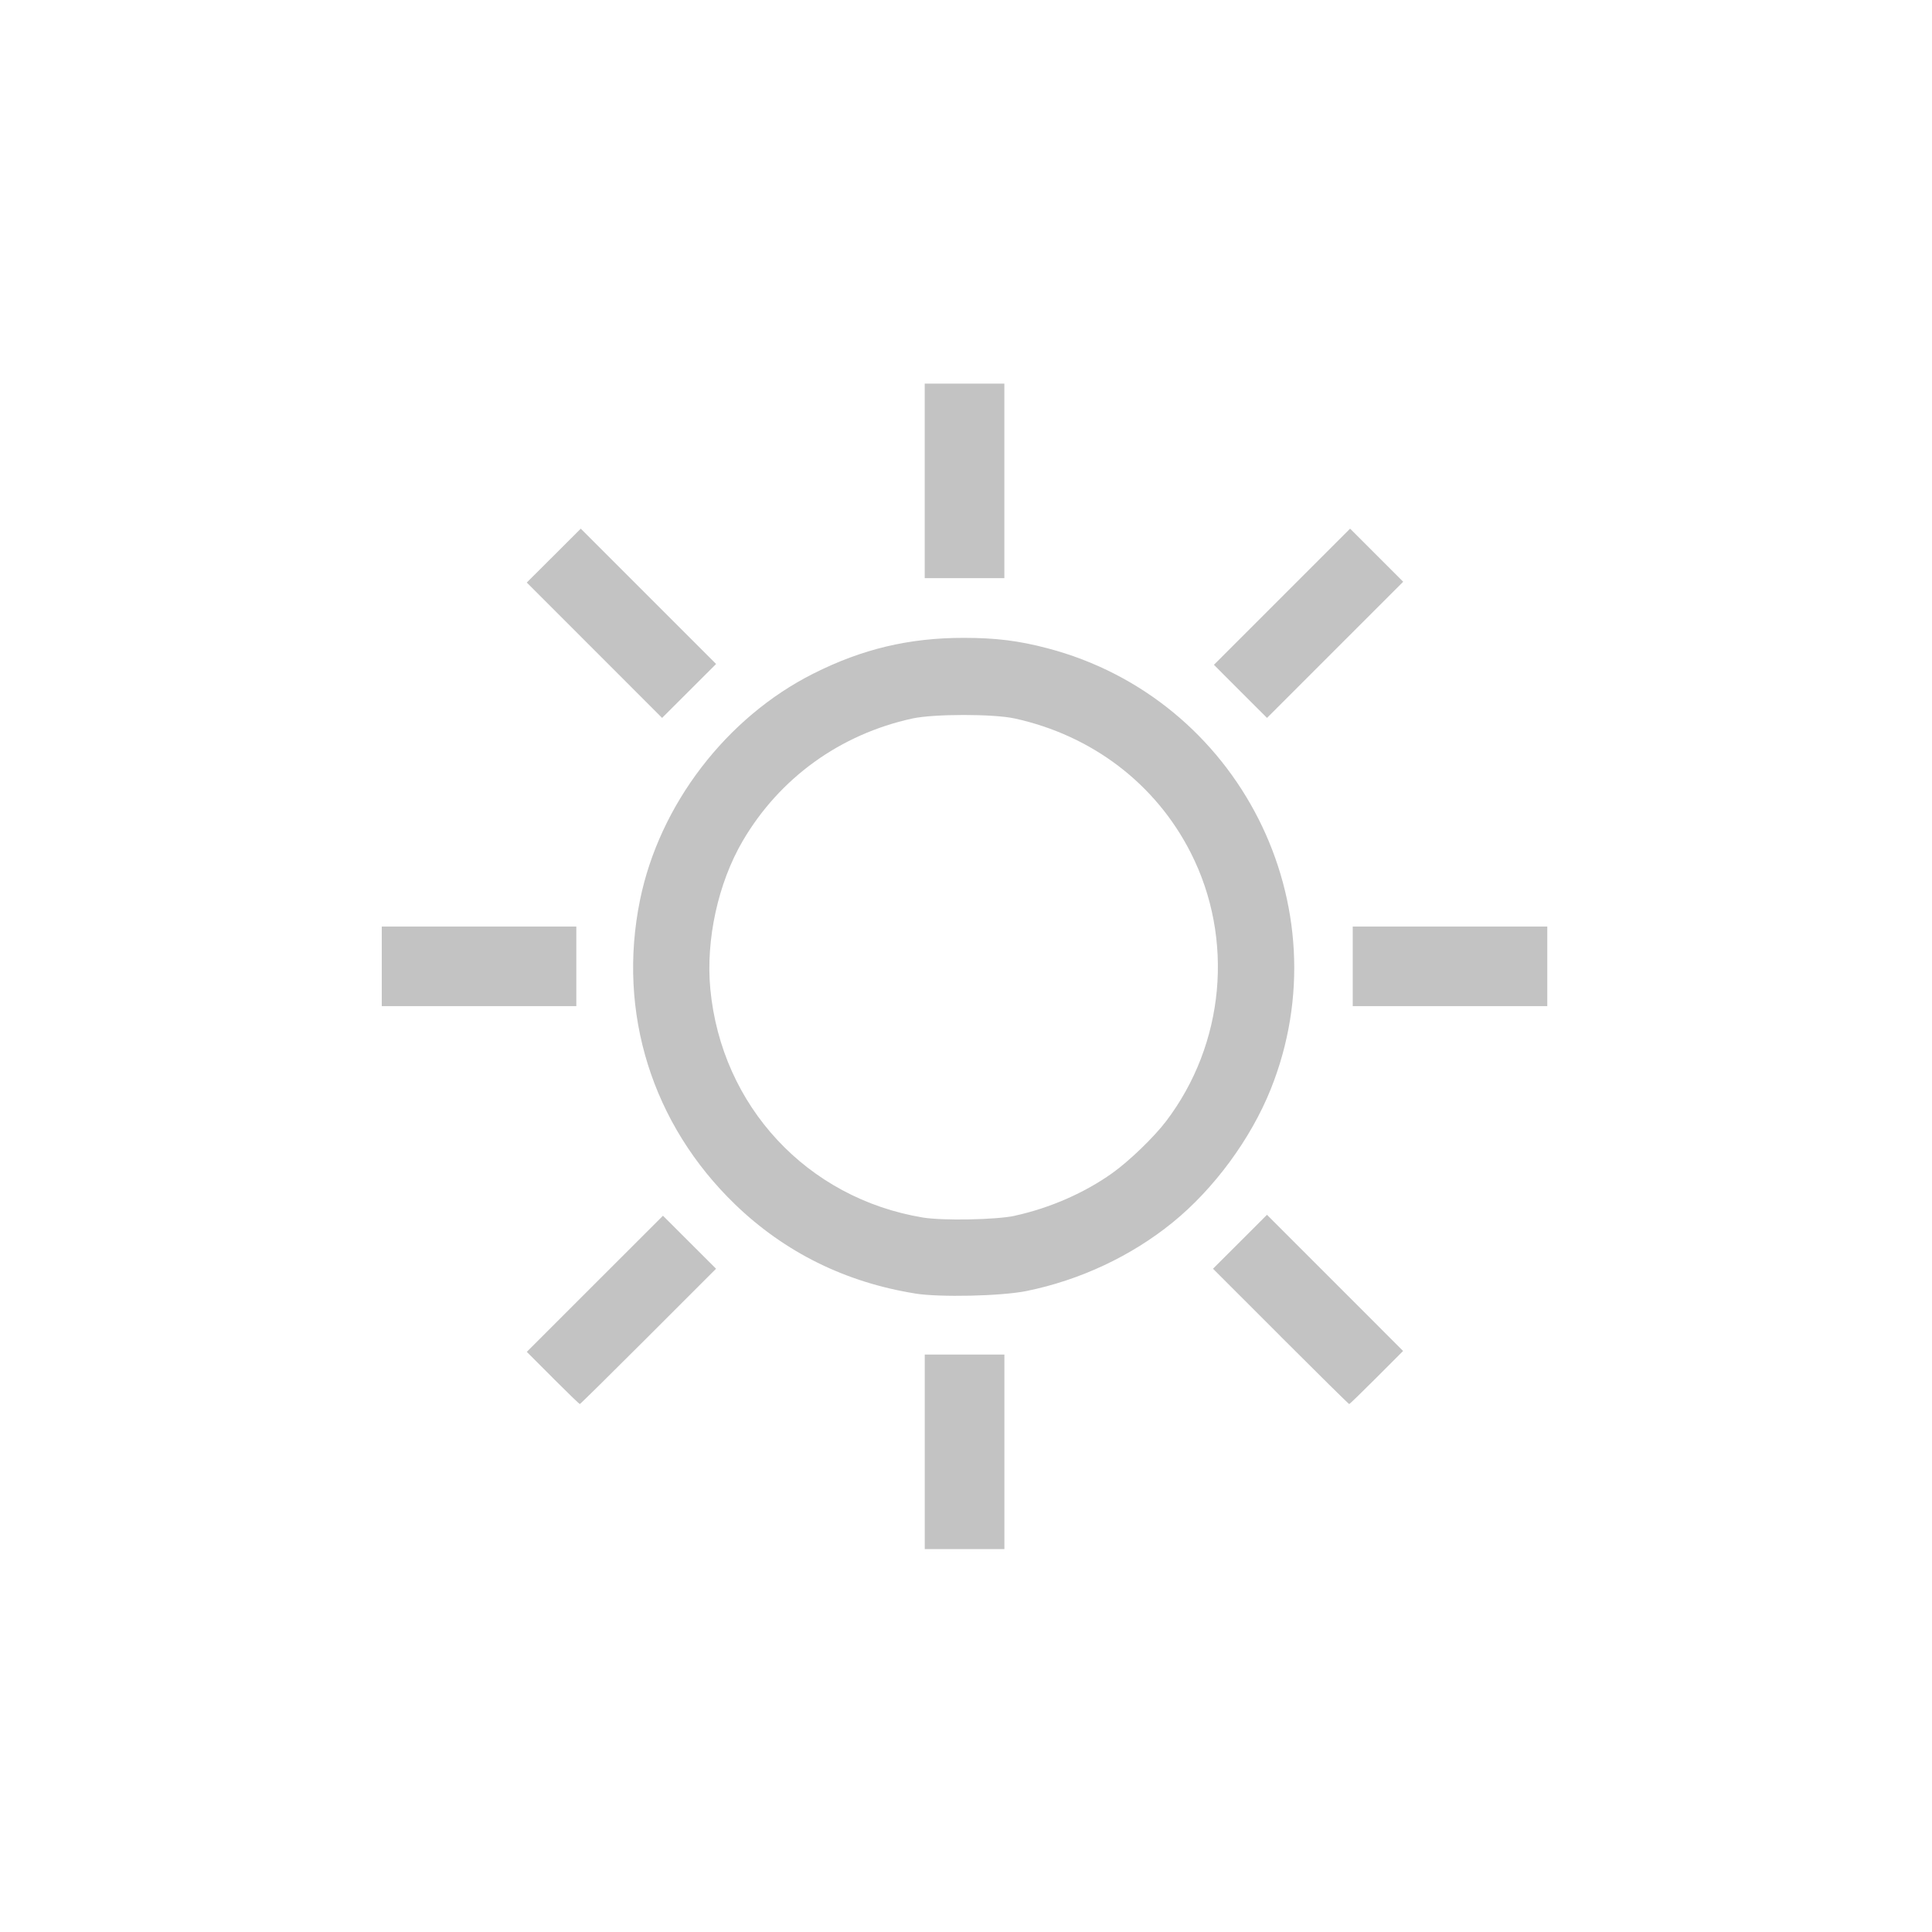 <?xml version="1.0" encoding="UTF-8" standalone="no"?>
<!-- Created with Inkscape (http://www.inkscape.org/) -->

<svg
   xmlns:dc="http://purl.org/dc/elements/1.1/"
   xmlns:cc="http://creativecommons.org/ns#"
   xmlns:rdf="http://www.w3.org/1999/02/22-rdf-syntax-ns#"
   xmlns:svg="http://www.w3.org/2000/svg"
   xmlns="http://www.w3.org/2000/svg"
   xmlns:sodipodi="http://sodipodi.sourceforge.net/DTD/sodipodi-0.dtd"
   xmlns:inkscape="http://www.inkscape.org/namespaces/inkscape"
   width="46"
   height="46"
   viewBox="0 0 46 46"
   id="svg2"
   version="1.1"
   inkscape:version="0.92.3 (2405546, 2018-03-11)"
   sodipodi:docname="bright_ena.svg">
  <defs
     id="defs4" />
  <sodipodi:namedview
     id="base"
     pagecolor="#ffffff"
     bordercolor="#666666"
     borderopacity="1.0"
     inkscape:pageopacity="0.0"
     inkscape:pageshadow="2"
     inkscape:zoom="10.24"
     inkscape:cx="50.959807"
     inkscape:cy="14.603869"
     inkscape:document-units="px"
     inkscape:current-layer="g4167"
     showgrid="false"
     units="px"
     inkscape:window-width="1920"
     inkscape:window-height="1027"
     inkscape:window-x="-8"
     inkscape:window-y="-8"
     inkscape:window-maximized="1" />
  <g
     inkscape:label="Ebene 1"
     inkscape:groupmode="layer"
     id="layer1"
     transform="translate(0,-1006.362)">
    <g
       id="g4167"
       transform="translate(1151.429,-128.571)">
      <path
         style="fill:#c3c3c3;fill-opacity:1;stroke-width:0.667"
         d="m -1129.411,1169.5 v -2.316 h 0.948 0.948 v 2.316 2.316 h -0.948 -0.948 z m -8.854,-1.758 -0.621,-0.622 1.621,-1.621 1.621,-1.62 0.632,0.631 0.632,0.631 -1.611,1.611 c -0.886,0.886 -1.621,1.611 -1.633,1.611 -0.011,0 -0.301,-0.28 -0.642,-0.621 z m 17.328,-0.99 -1.611,-1.611 0.643,-0.642 0.642,-0.642 1.621,1.621 1.62,1.621 -0.631,0.632 c -0.347,0.347 -0.64,0.632 -0.652,0.632 -0.013,0 -0.747,-0.725 -1.633,-1.611 z m -8.706,-1.022 c -1.657,-0.266 -3.102,-0.981 -4.279,-2.116 -1.981,-1.91 -2.815,-4.573 -2.269,-7.25 0.463,-2.271 2.055,-4.351 4.13,-5.394 1.165,-0.586 2.278,-0.85 3.576,-0.85 0.764,0 1.312,0.068 1.996,0.248 4.563,1.197 7.065,6.141 5.314,10.502 -0.474,1.181 -1.351,2.372 -2.336,3.171 -0.988,0.802 -2.208,1.373 -3.48,1.631 -0.601,0.121 -2.062,0.154 -2.653,0.059 z m 2.379,-1.852 c 0.835,-0.182 1.667,-0.547 2.328,-1.021 0.398,-0.285 0.982,-0.849 1.267,-1.223 1.401,-1.839 1.633,-4.347 0.591,-6.397 -0.832,-1.638 -2.344,-2.792 -4.189,-3.197 -0.508,-0.112 -1.926,-0.111 -2.438,0 -1.721,0.376 -3.161,1.415 -4.04,2.915 -0.586,1.001 -0.882,2.352 -0.772,3.523 0.264,2.792 2.305,4.987 5.062,5.444 0.474,0.078 1.747,0.054 2.19,-0.042 z m -15.075,-5.937 v -0.948 h 2.316 2.316 v 0.948 0.948 h -2.316 -2.316 z m 23.118,0 v -0.948 h 2.316 2.316 v 0.948 0.948 h -2.316 -2.316 z m -18.055,-7.527 -1.611,-1.611 0.643,-0.641 0.643,-0.642 1.611,1.611 1.611,1.611 -0.643,0.642 -0.643,0.642 z m 15.381,0.98 -0.631,-0.632 1.621,-1.621 1.621,-1.621 0.632,0.632 0.632,0.632 -1.621,1.621 -1.621,1.621 z m -7.517,-5.011 v -2.316 h 0.948 0.948 v 2.316 2.316 h -0.948 -0.948 z"
         id="path4348"
         inkscape:connector-curvature="0" />
    </g>
  </g>
</svg>
